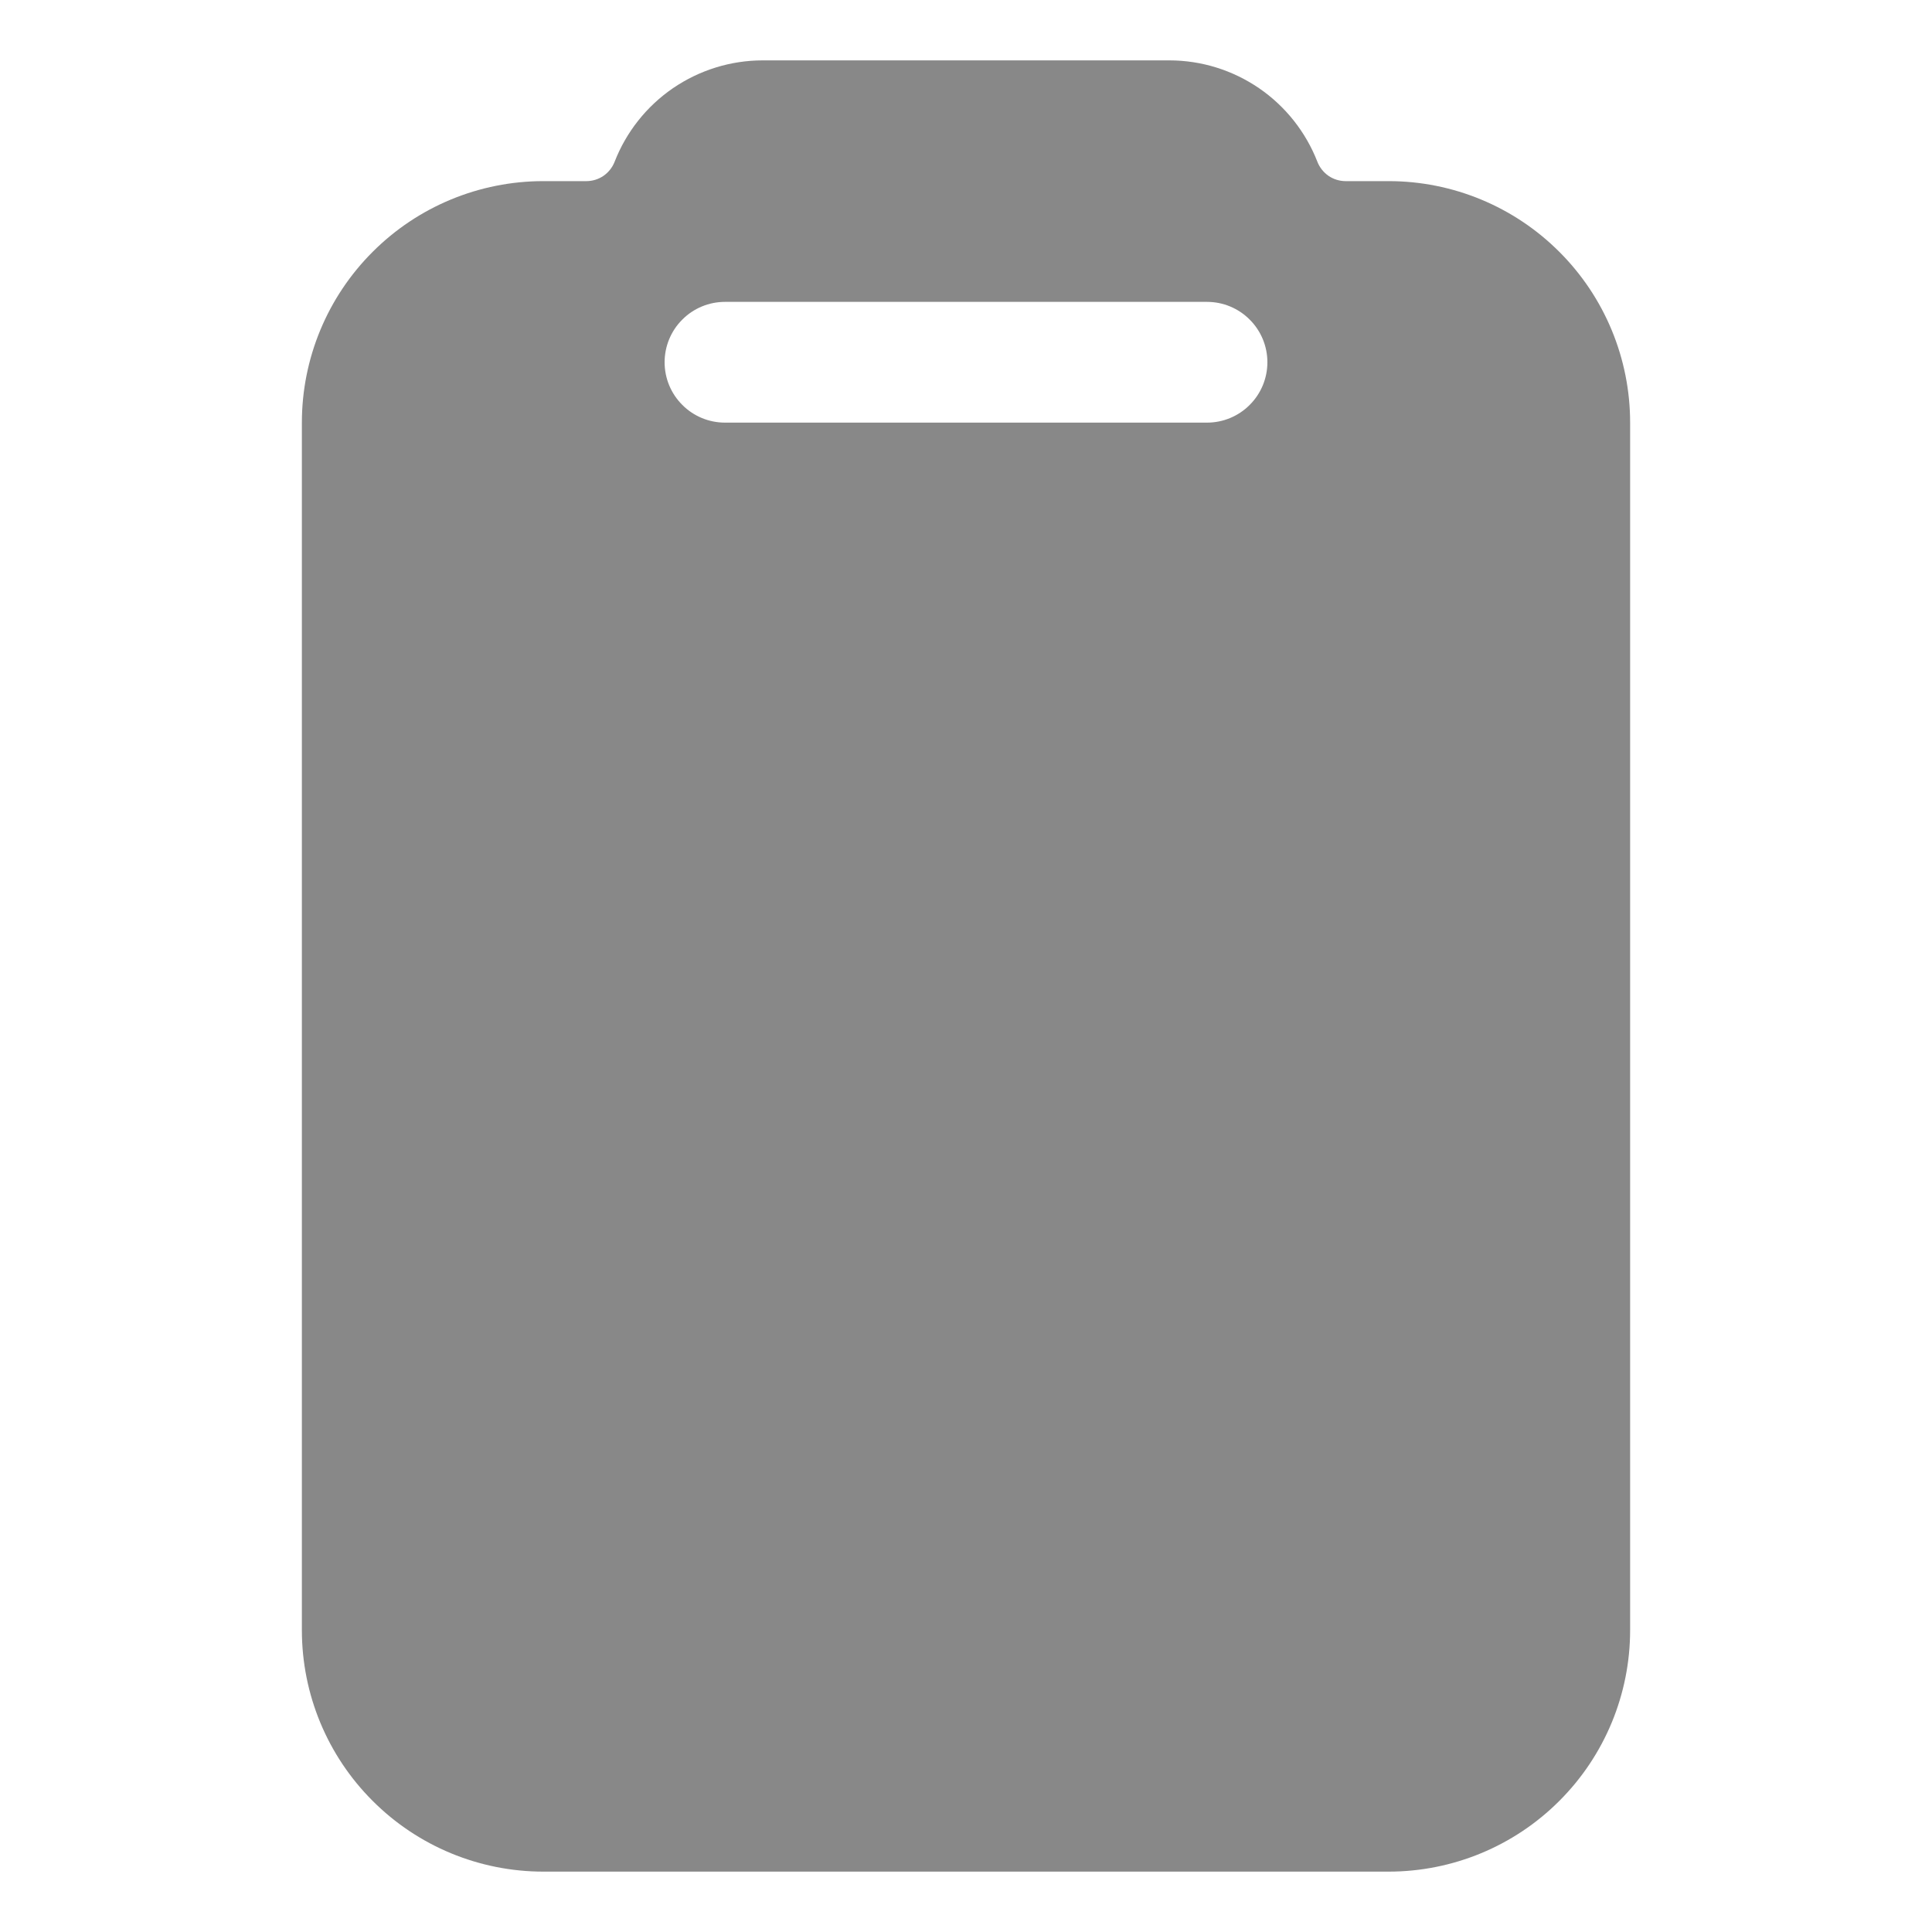 <svg width="24" height="24" viewBox="0 0 24 24" fill="none" xmlns="http://www.w3.org/2000/svg">
<path d="M17.25 2.25H16.715C16.64 2.25 16.566 2.227 16.504 2.185C16.442 2.142 16.394 2.082 16.366 2.012C16.222 1.641 15.969 1.321 15.641 1.096C15.312 0.871 14.924 0.75 14.525 0.75H9.475C9.077 0.75 8.688 0.871 8.359 1.096C8.031 1.321 7.778 1.641 7.634 2.012C7.606 2.082 7.558 2.142 7.496 2.185C7.434 2.227 7.36 2.25 7.285 2.25H6.75C5.954 2.25 5.191 2.566 4.629 3.129C4.066 3.691 3.75 4.454 3.75 5.25V20.25C3.75 21.046 4.066 21.809 4.629 22.371C5.191 22.934 5.954 23.25 6.75 23.25H17.25C18.046 23.25 18.809 22.934 19.371 22.371C19.934 21.809 20.25 21.046 20.25 20.25V5.25C20.25 4.454 19.934 3.691 19.371 3.129C18.809 2.566 18.046 2.25 17.25 2.25ZM14.994 5.25H9.006C8.807 5.25 8.616 5.171 8.476 5.03C8.335 4.89 8.256 4.699 8.256 4.5C8.256 4.301 8.335 4.11 8.476 3.97C8.616 3.829 8.807 3.75 9.006 3.75H14.994C15.193 3.75 15.384 3.829 15.524 3.97C15.665 4.11 15.744 4.301 15.744 4.5C15.744 4.699 15.665 4.89 15.524 5.03C15.384 5.171 15.193 5.25 14.994 5.25Z" fill="#888888"/>
</svg>

